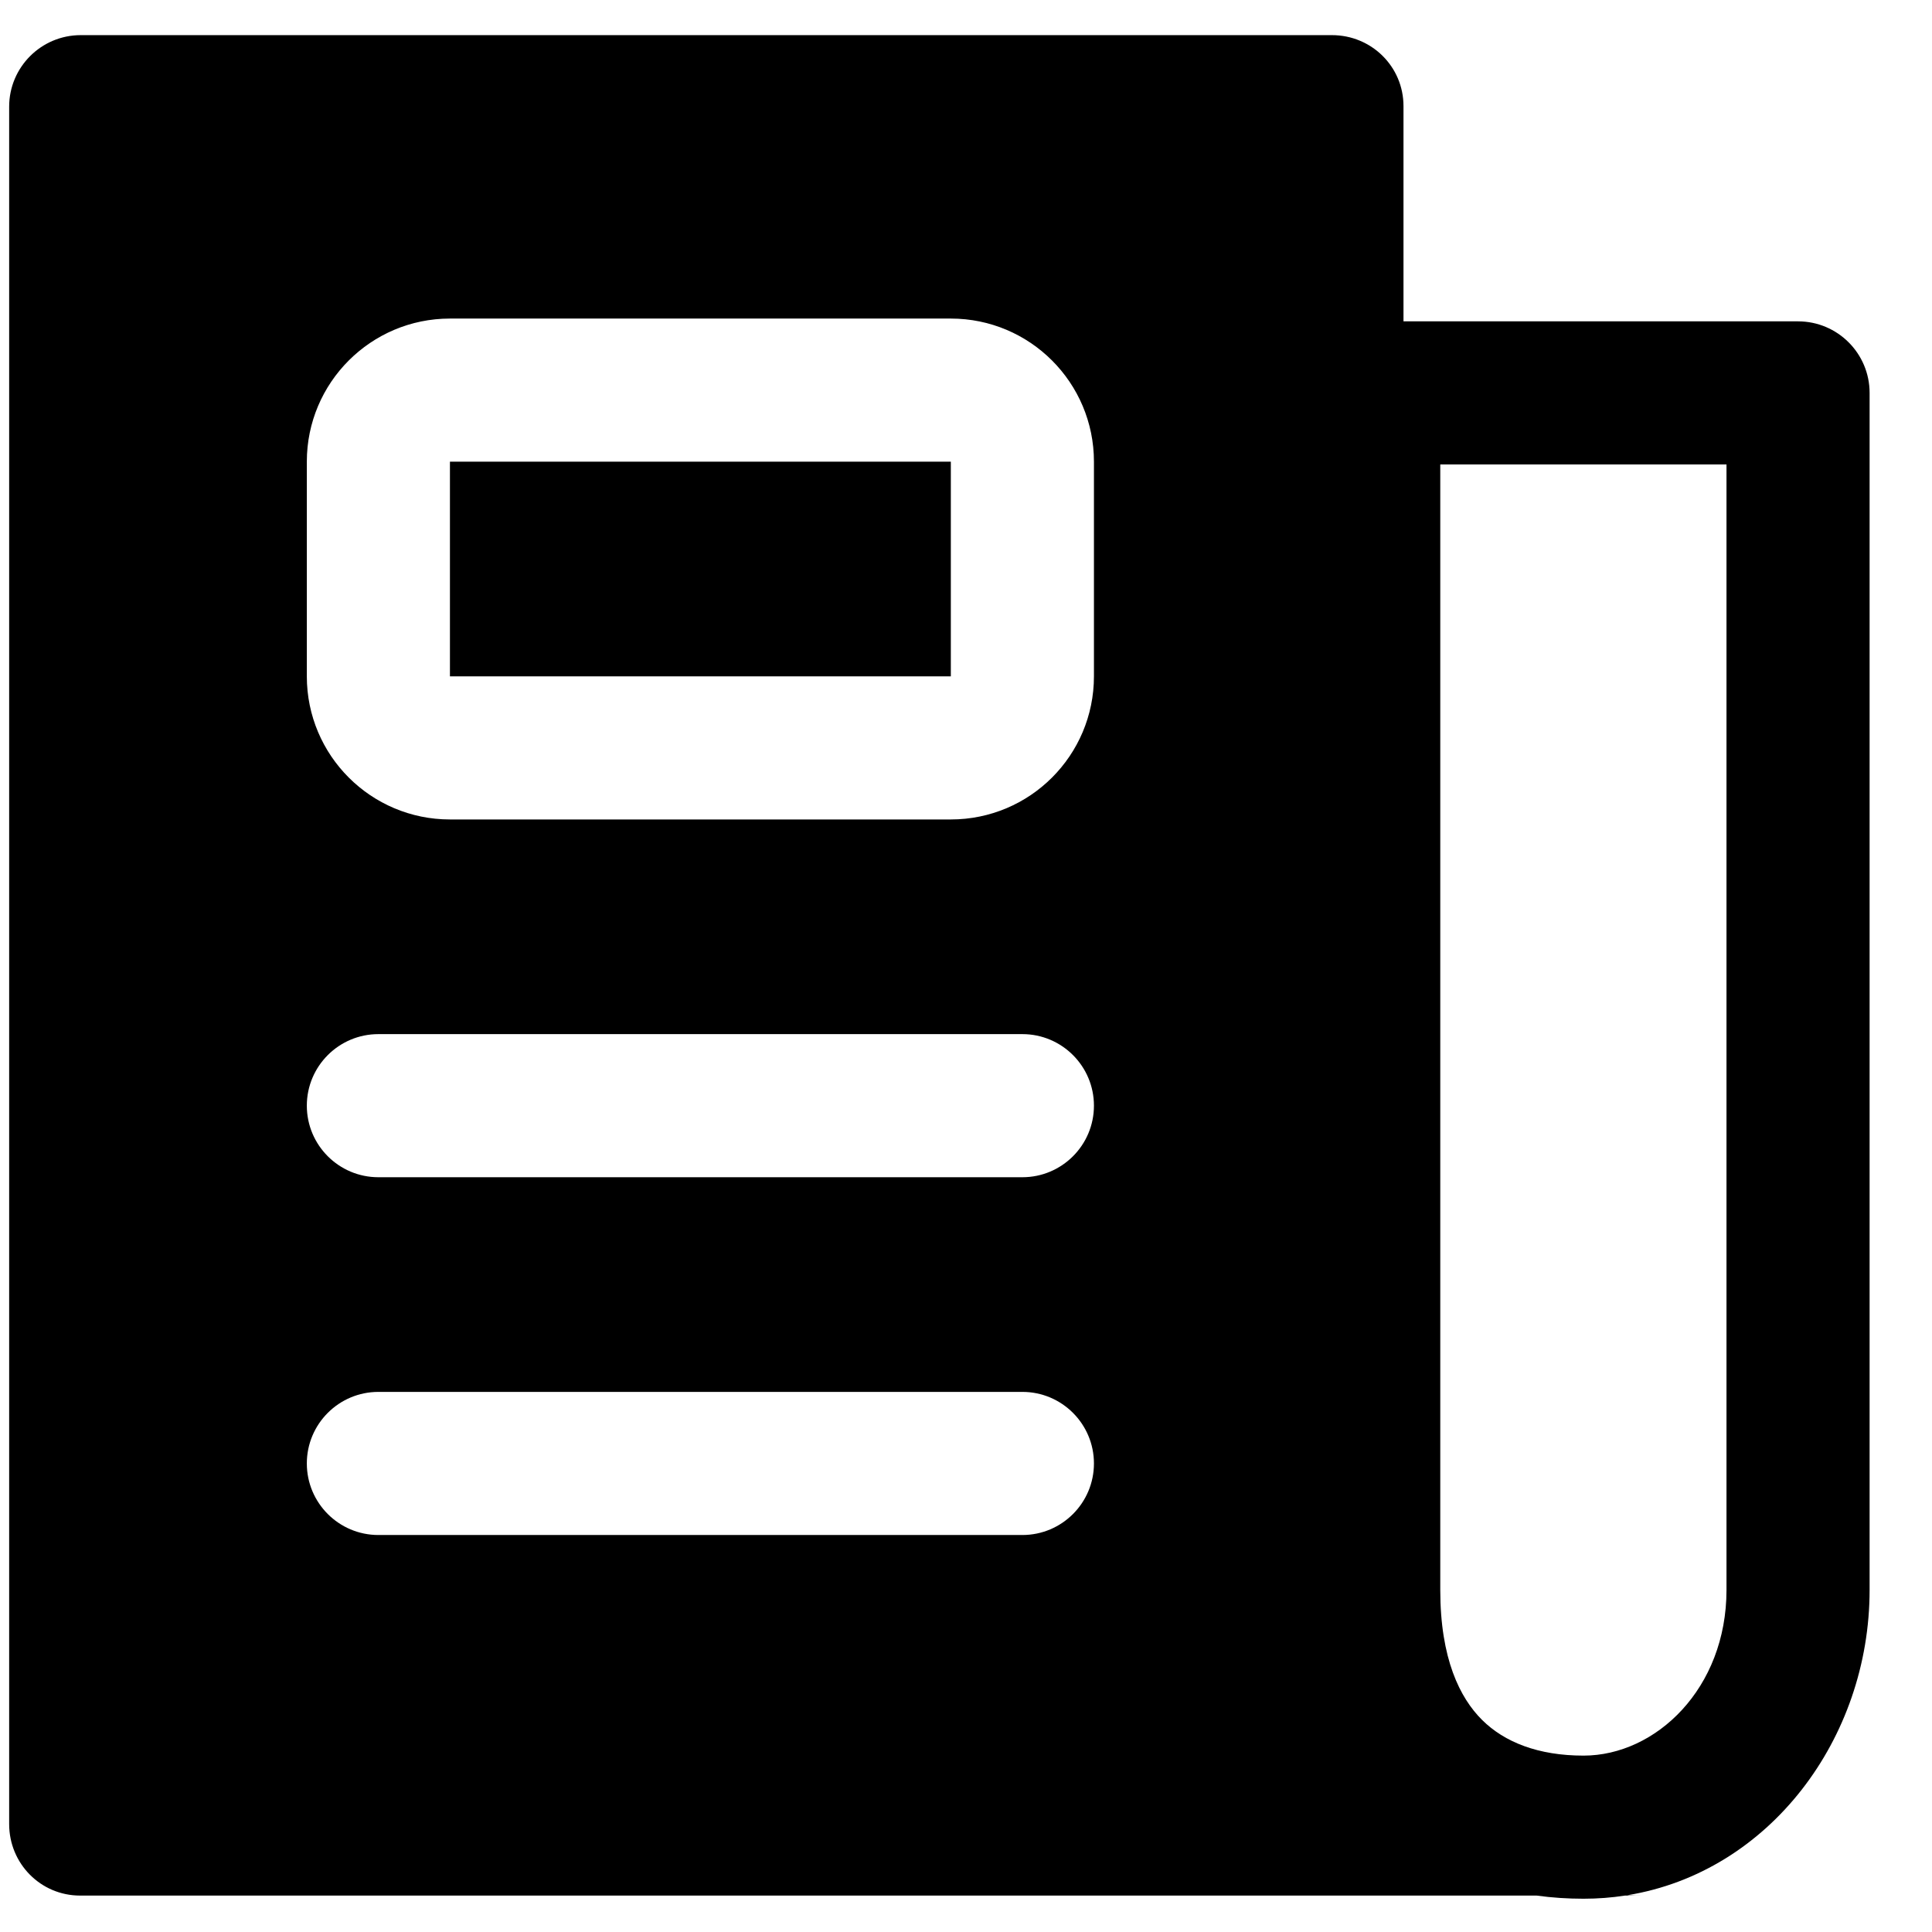 <svg width="27" height="27" viewBox="0 0 27 27" fill="none" xmlns="http://www.w3.org/2000/svg">
<path fill-rule="evenodd" clip-rule="evenodd" d="M18.614 0.491H1.128C0.576 0.491 0.128 0.939 0.128 1.491V25.491C0.128 26.044 0.568 26.491 1.12 26.491H21.475C21.692 26.521 21.911 26.535 22.13 26.535C22.328 26.535 22.522 26.52 22.71 26.491H22.97C22.892 26.491 22.816 26.49 22.742 26.486C24.726 26.164 26.128 24.298 26.128 22.22V5.491C26.128 4.939 25.68 4.491 25.128 4.491L19.614 4.491L19.614 1.483C19.614 0.931 19.167 0.491 18.614 0.491ZM15.288 20.452C15.288 21.004 14.84 21.452 14.288 21.452H5.288C4.736 21.452 4.288 21.004 4.288 20.452C4.288 19.9 4.736 19.452 5.288 19.452H14.288C14.84 19.452 15.288 19.9 15.288 20.452ZM14.288 16.452C14.84 16.452 15.288 16.004 15.288 15.452C15.288 14.9 14.84 14.452 14.288 14.452H5.288C4.736 14.452 4.288 14.9 4.288 15.452C4.288 16.004 4.736 16.452 5.288 16.452H14.288ZM4.288 6.452C4.288 5.348 5.184 4.452 6.288 4.452H13.288C14.393 4.452 15.288 5.348 15.288 6.452V9.452C15.288 10.557 14.393 11.452 13.288 11.452H6.288C5.184 11.452 4.288 10.557 4.288 9.452V6.452ZM13.288 6.452H6.288V9.452H13.288V6.452ZM24.128 22.22C24.128 23.596 23.142 24.535 22.13 24.535C21.499 24.535 21.026 24.348 20.712 24.036C20.403 23.729 20.128 23.182 20.128 22.22V6.491L24.128 6.491V22.22Z" fill="black"/>
</svg>

